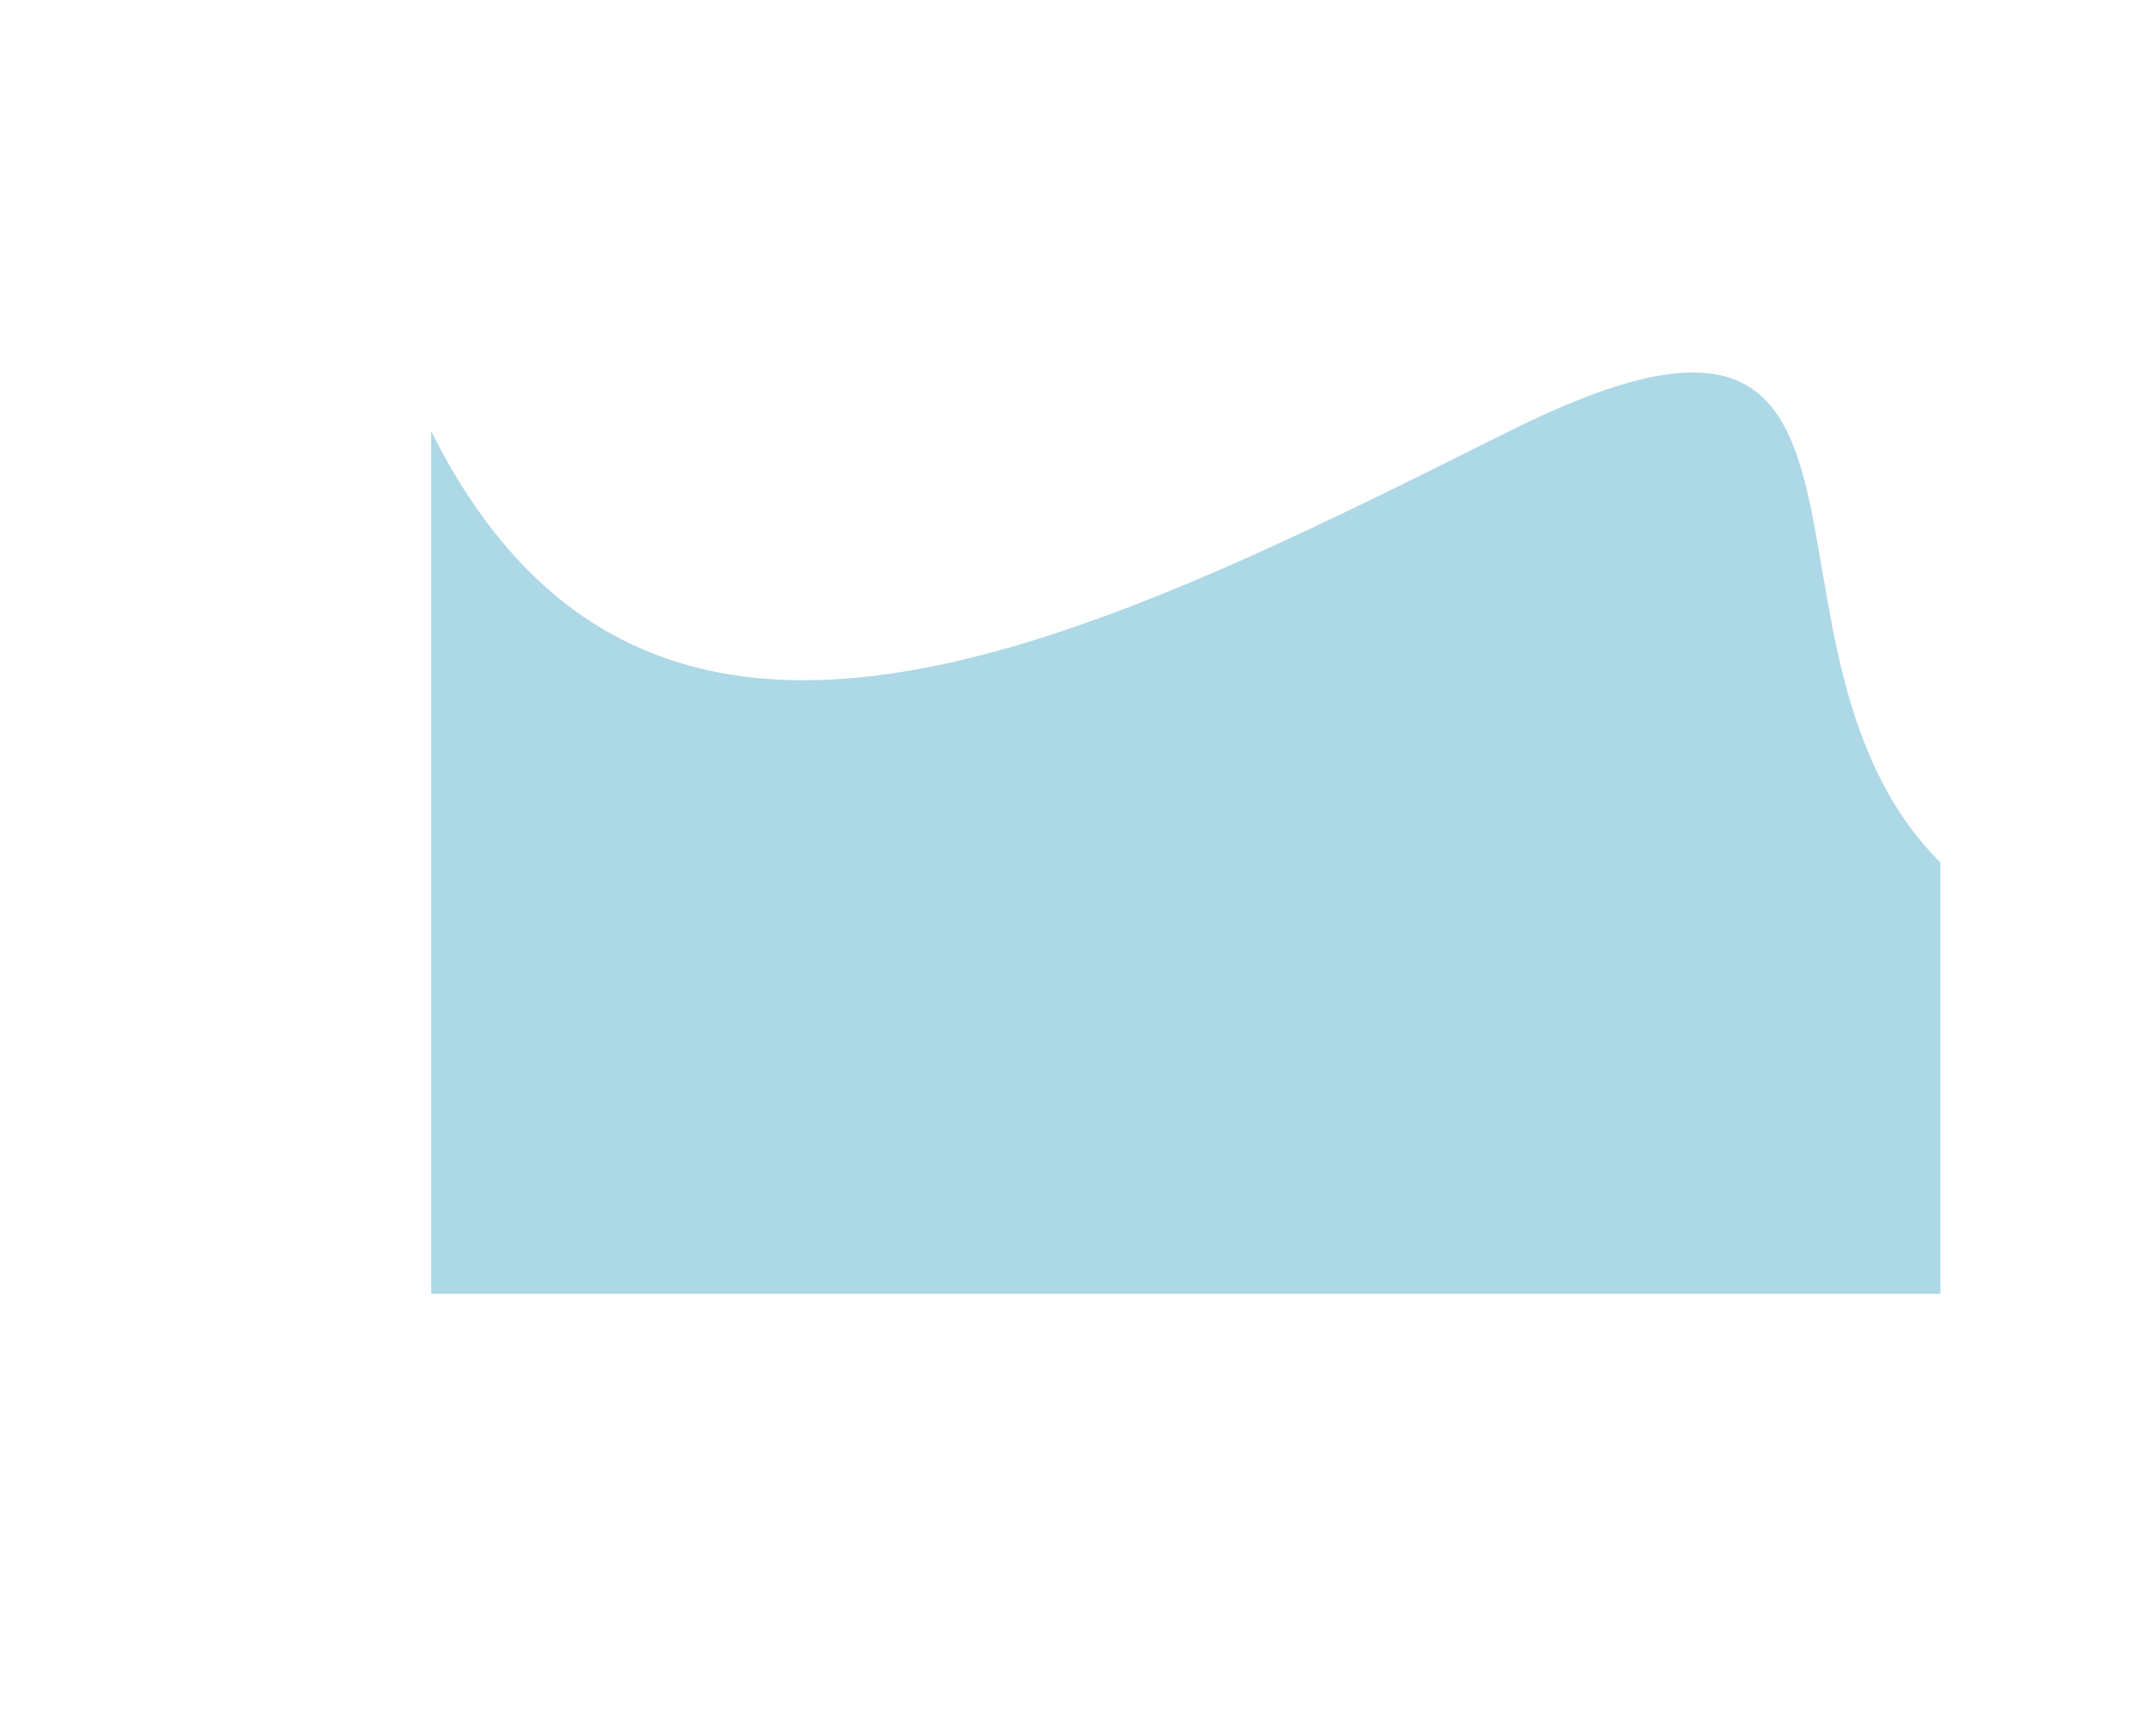 <svg xmlns="http://www.w3.org/2000/svg" viewBox="0 0 500 400">
    <path d="
        M100,100 C150,200 250,150 350,100
        S400,150 450,200
        V300 H300 L100,300 Z
    " fill="lightblue"/>
</svg>